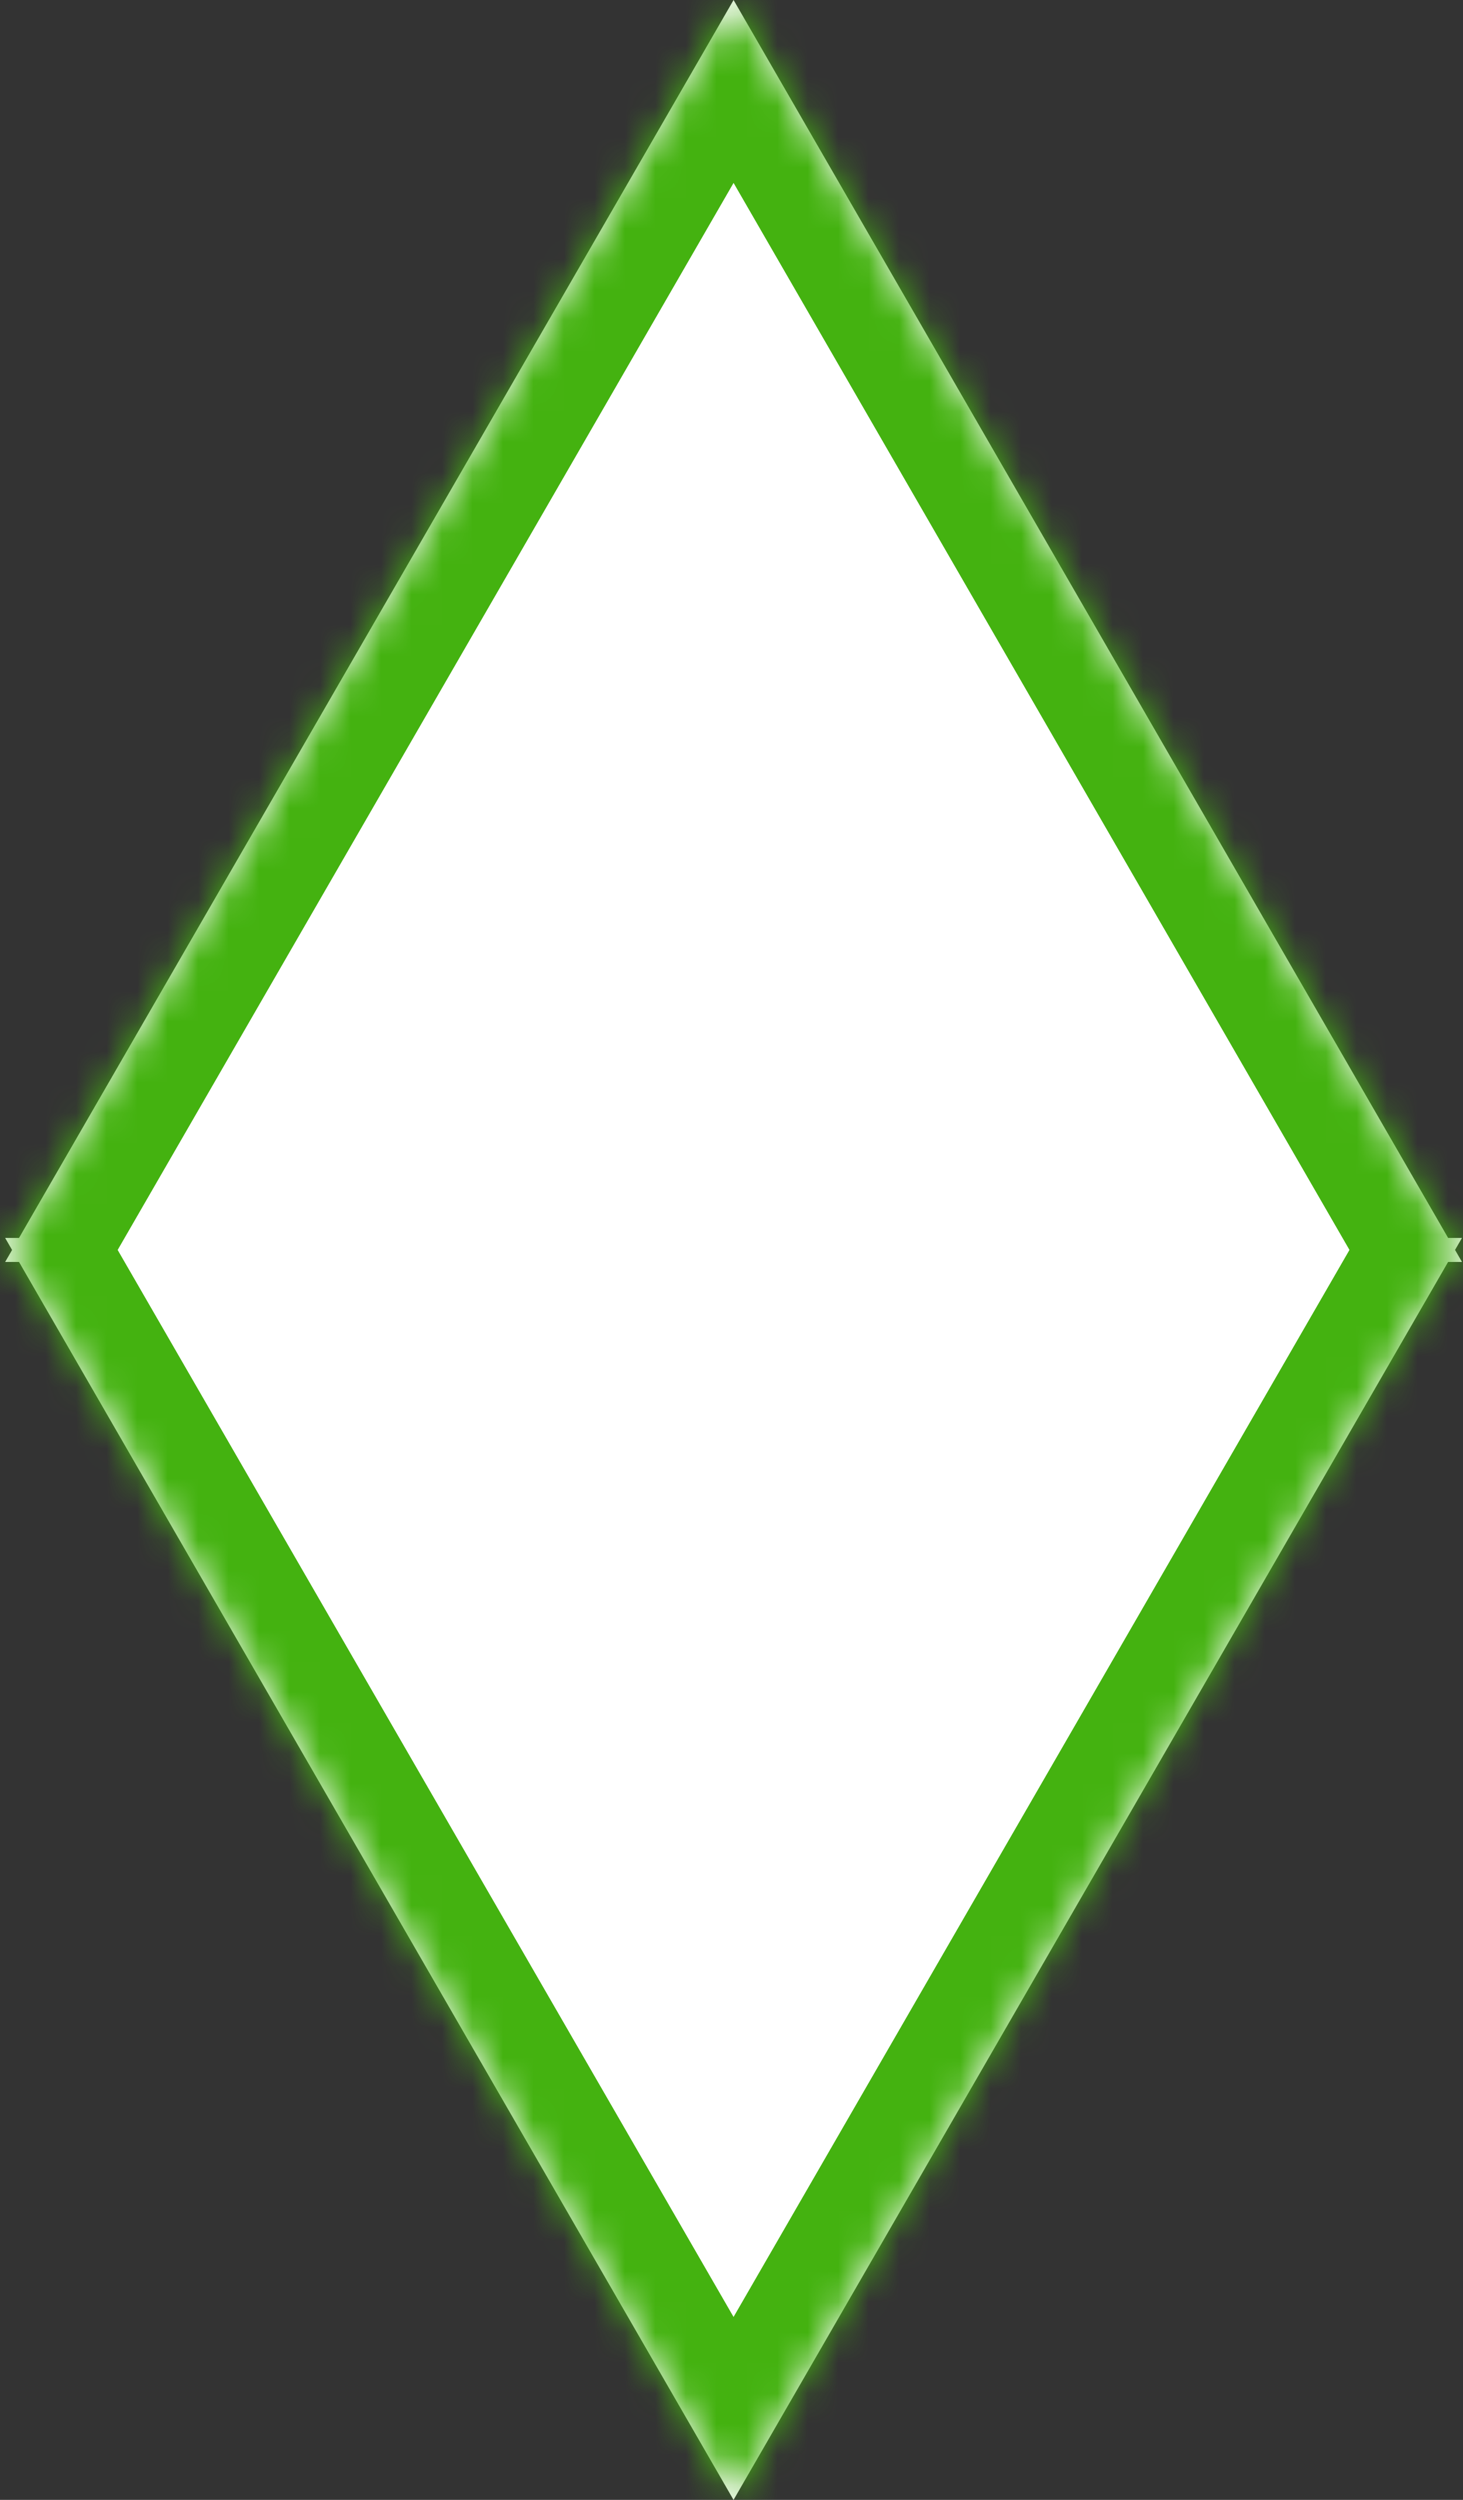 <svg width="48" height="82" viewBox="0 0 48 82" fill="none" xmlns="http://www.w3.org/2000/svg">
<rect x="0" y="0" width="48" height="82" fill="#333333" stroke="none"/>
<mask id="path-1-inside-1" fill="white">
<path fill-rule="evenodd" clip-rule="evenodd" d="M47.512 40.606L24.068 0L0.624 40.606H0.169L0.396 41.001L0.169 41.394H0.624L24.067 82L47.511 41.394H47.967L47.739 40.999L47.966 40.606H47.512Z"/>
</mask>
<path fill-rule="evenodd" clip-rule="evenodd" d="M47.512 40.606L24.068 0L0.624 40.606H0.169L0.396 41.001L0.169 41.394H0.624L24.067 82L47.511 41.394H47.967L47.739 40.999L47.966 40.606H47.512Z" fill="white"/>
<path d="M24.068 0L26.666 -1.5L24.068 -6L21.47 -1.5L24.068 0ZM47.512 40.606L44.914 42.106L45.78 43.606H47.512V40.606ZM0.624 40.606V43.606H2.356L3.222 42.106L0.624 40.606ZM0.169 40.606V37.606H-5.028L-2.43 42.106L0.169 40.606ZM0.396 41.001L2.995 42.501L3.861 41.001L2.995 39.501L0.396 41.001ZM0.169 41.394L-2.429 39.894L-5.027 44.394H0.169V41.394ZM0.624 41.394L3.222 39.894L2.356 38.394H0.624V41.394ZM24.067 82L21.469 83.5L24.067 88L26.666 83.5L24.067 82ZM47.511 41.394V38.394H45.779L44.913 39.894L47.511 41.394ZM47.967 41.394V44.394H53.163L50.565 39.894L47.967 41.394ZM47.739 40.999L45.141 39.499L44.275 40.999L45.141 42.499L47.739 40.999ZM47.966 40.606L50.565 42.106L53.163 37.606H47.966V40.606ZM21.47 1.5L44.914 42.106L50.11 39.106L26.666 -1.5L21.47 1.5ZM3.222 42.106L26.666 1.5L21.47 -1.5L-1.974 39.106L3.222 42.106ZM0.169 43.606H0.624V37.606H0.169V43.606ZM2.995 39.501L2.767 39.106L-2.43 42.106L-2.202 42.501L2.995 39.501ZM2.767 42.894L2.995 42.501L-2.202 39.501L-2.429 39.894L2.767 42.894ZM0.624 38.394H0.169V44.394H0.624V38.394ZM26.666 80.5L3.222 39.894L-1.974 42.894L21.469 83.5L26.666 80.5ZM44.913 39.894L21.469 80.5L26.666 83.5L50.109 42.894L44.913 39.894ZM47.967 38.394H47.511V44.394H47.967V38.394ZM45.141 42.499L45.369 42.894L50.565 39.894L50.337 39.499L45.141 42.499ZM45.368 39.106L45.141 39.499L50.337 42.499L50.565 42.106L45.368 39.106ZM47.512 43.606H47.966V37.606H47.512V43.606Z" fill="#44B210" mask="url(#path-1-inside-1)"/>
</svg>
